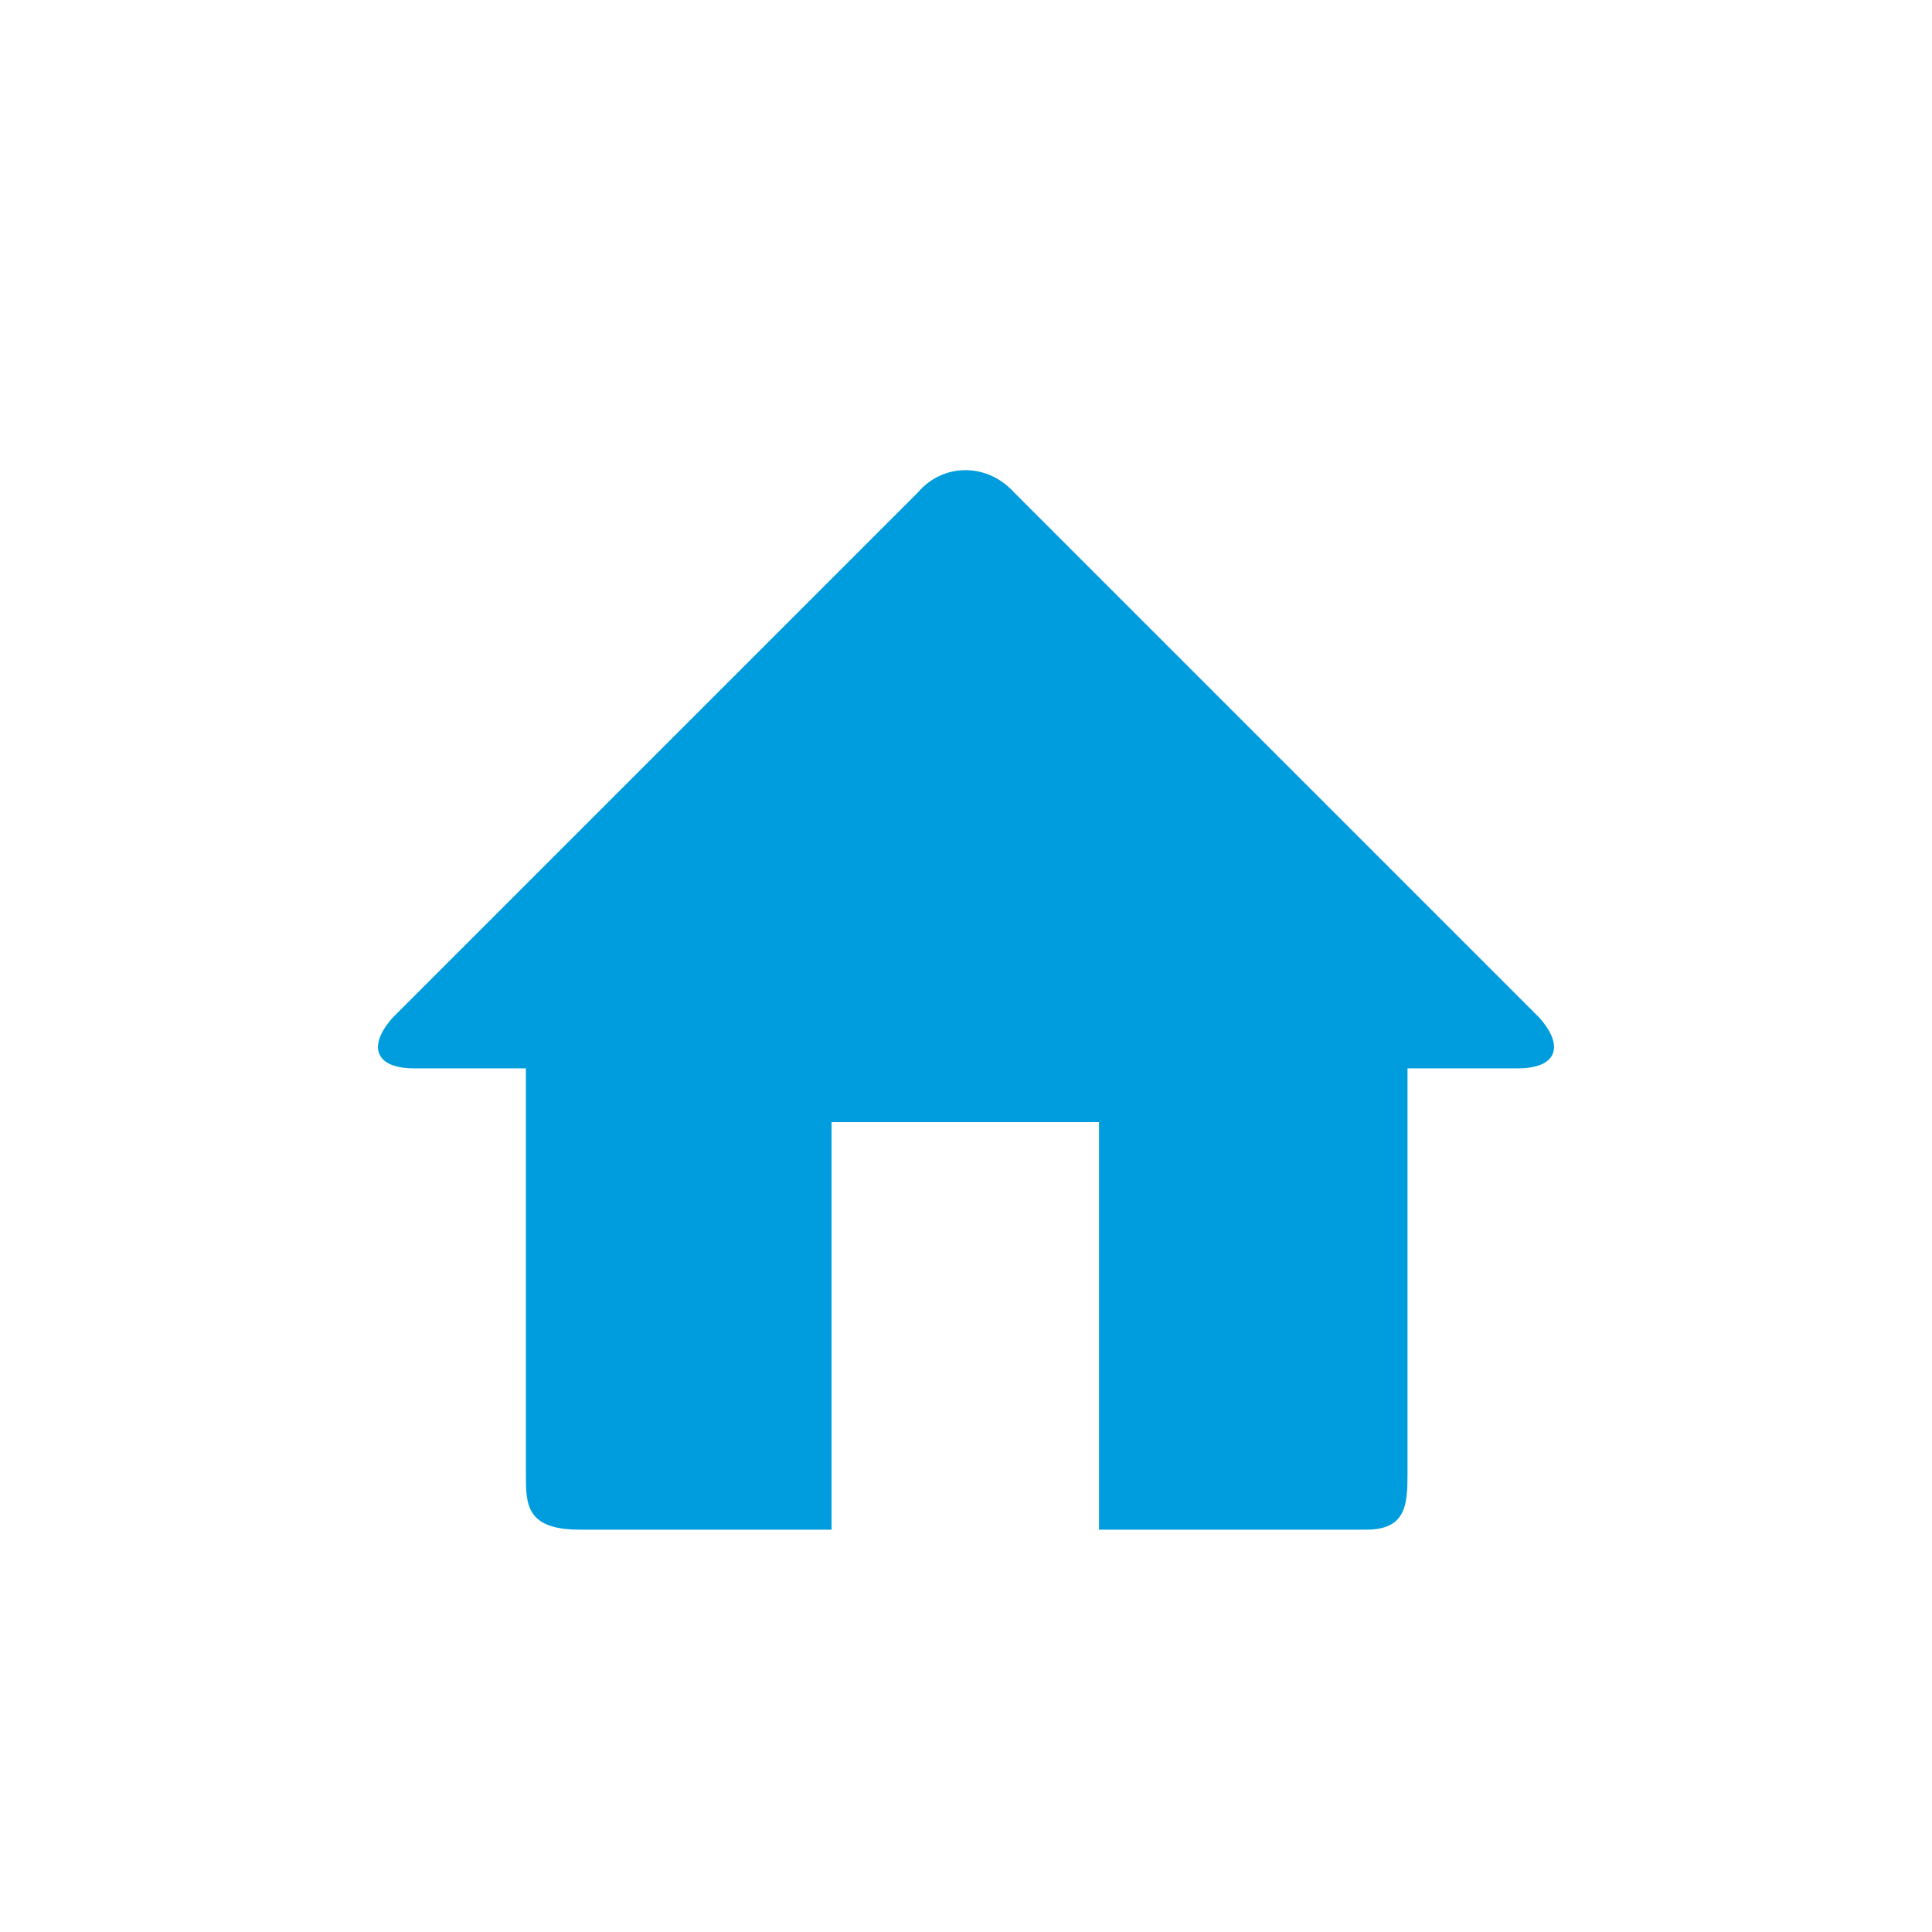 <?xml version="1.0" encoding="UTF-8" standalone="no"?>
<svg width="48px" height="48px" viewBox="0 0 48 48" version="1.1" xmlns="http://www.w3.org/2000/svg" xmlns:xlink="http://www.w3.org/1999/xlink" xmlns:sketch="http://www.bohemiancoding.com/sketch/ns">
    <!-- Generator: Sketch 3.1.1 (8761) - http://www.bohemiancoding.com/sketch -->
    <title>home</title>
    <desc>Created with Sketch.</desc>
    <defs></defs>
    <g id="Other" stroke="none" stroke-width="1" fill="none" fill-rule="evenodd" sketch:type="MSPage">
        <g id="home" sketch:type="MSArtboardGroup" fill="#009DDE">
            <path d="M25.195,12.234 C24.527,11.496 23.437,11.496 22.805,12.234 L9.762,25.277 C9.129,25.98 9.305,26.543 10.289,26.543 L13.066,26.543 L13.066,36.633 C13.066,37.371 13.066,38.004 14.402,38.004 L20.66,38.004 L20.66,27.879 L27.305,27.879 L27.305,38.004 L33.949,38.004 C34.934,38.004 34.969,37.371 34.969,36.633 L34.969,26.543 L37.711,26.543 C38.695,26.543 38.871,25.98 38.238,25.277 L25.195,12.234 Z" id="" sketch:type="MSShapeGroup"></path>
        </g>
    </g>
</svg>